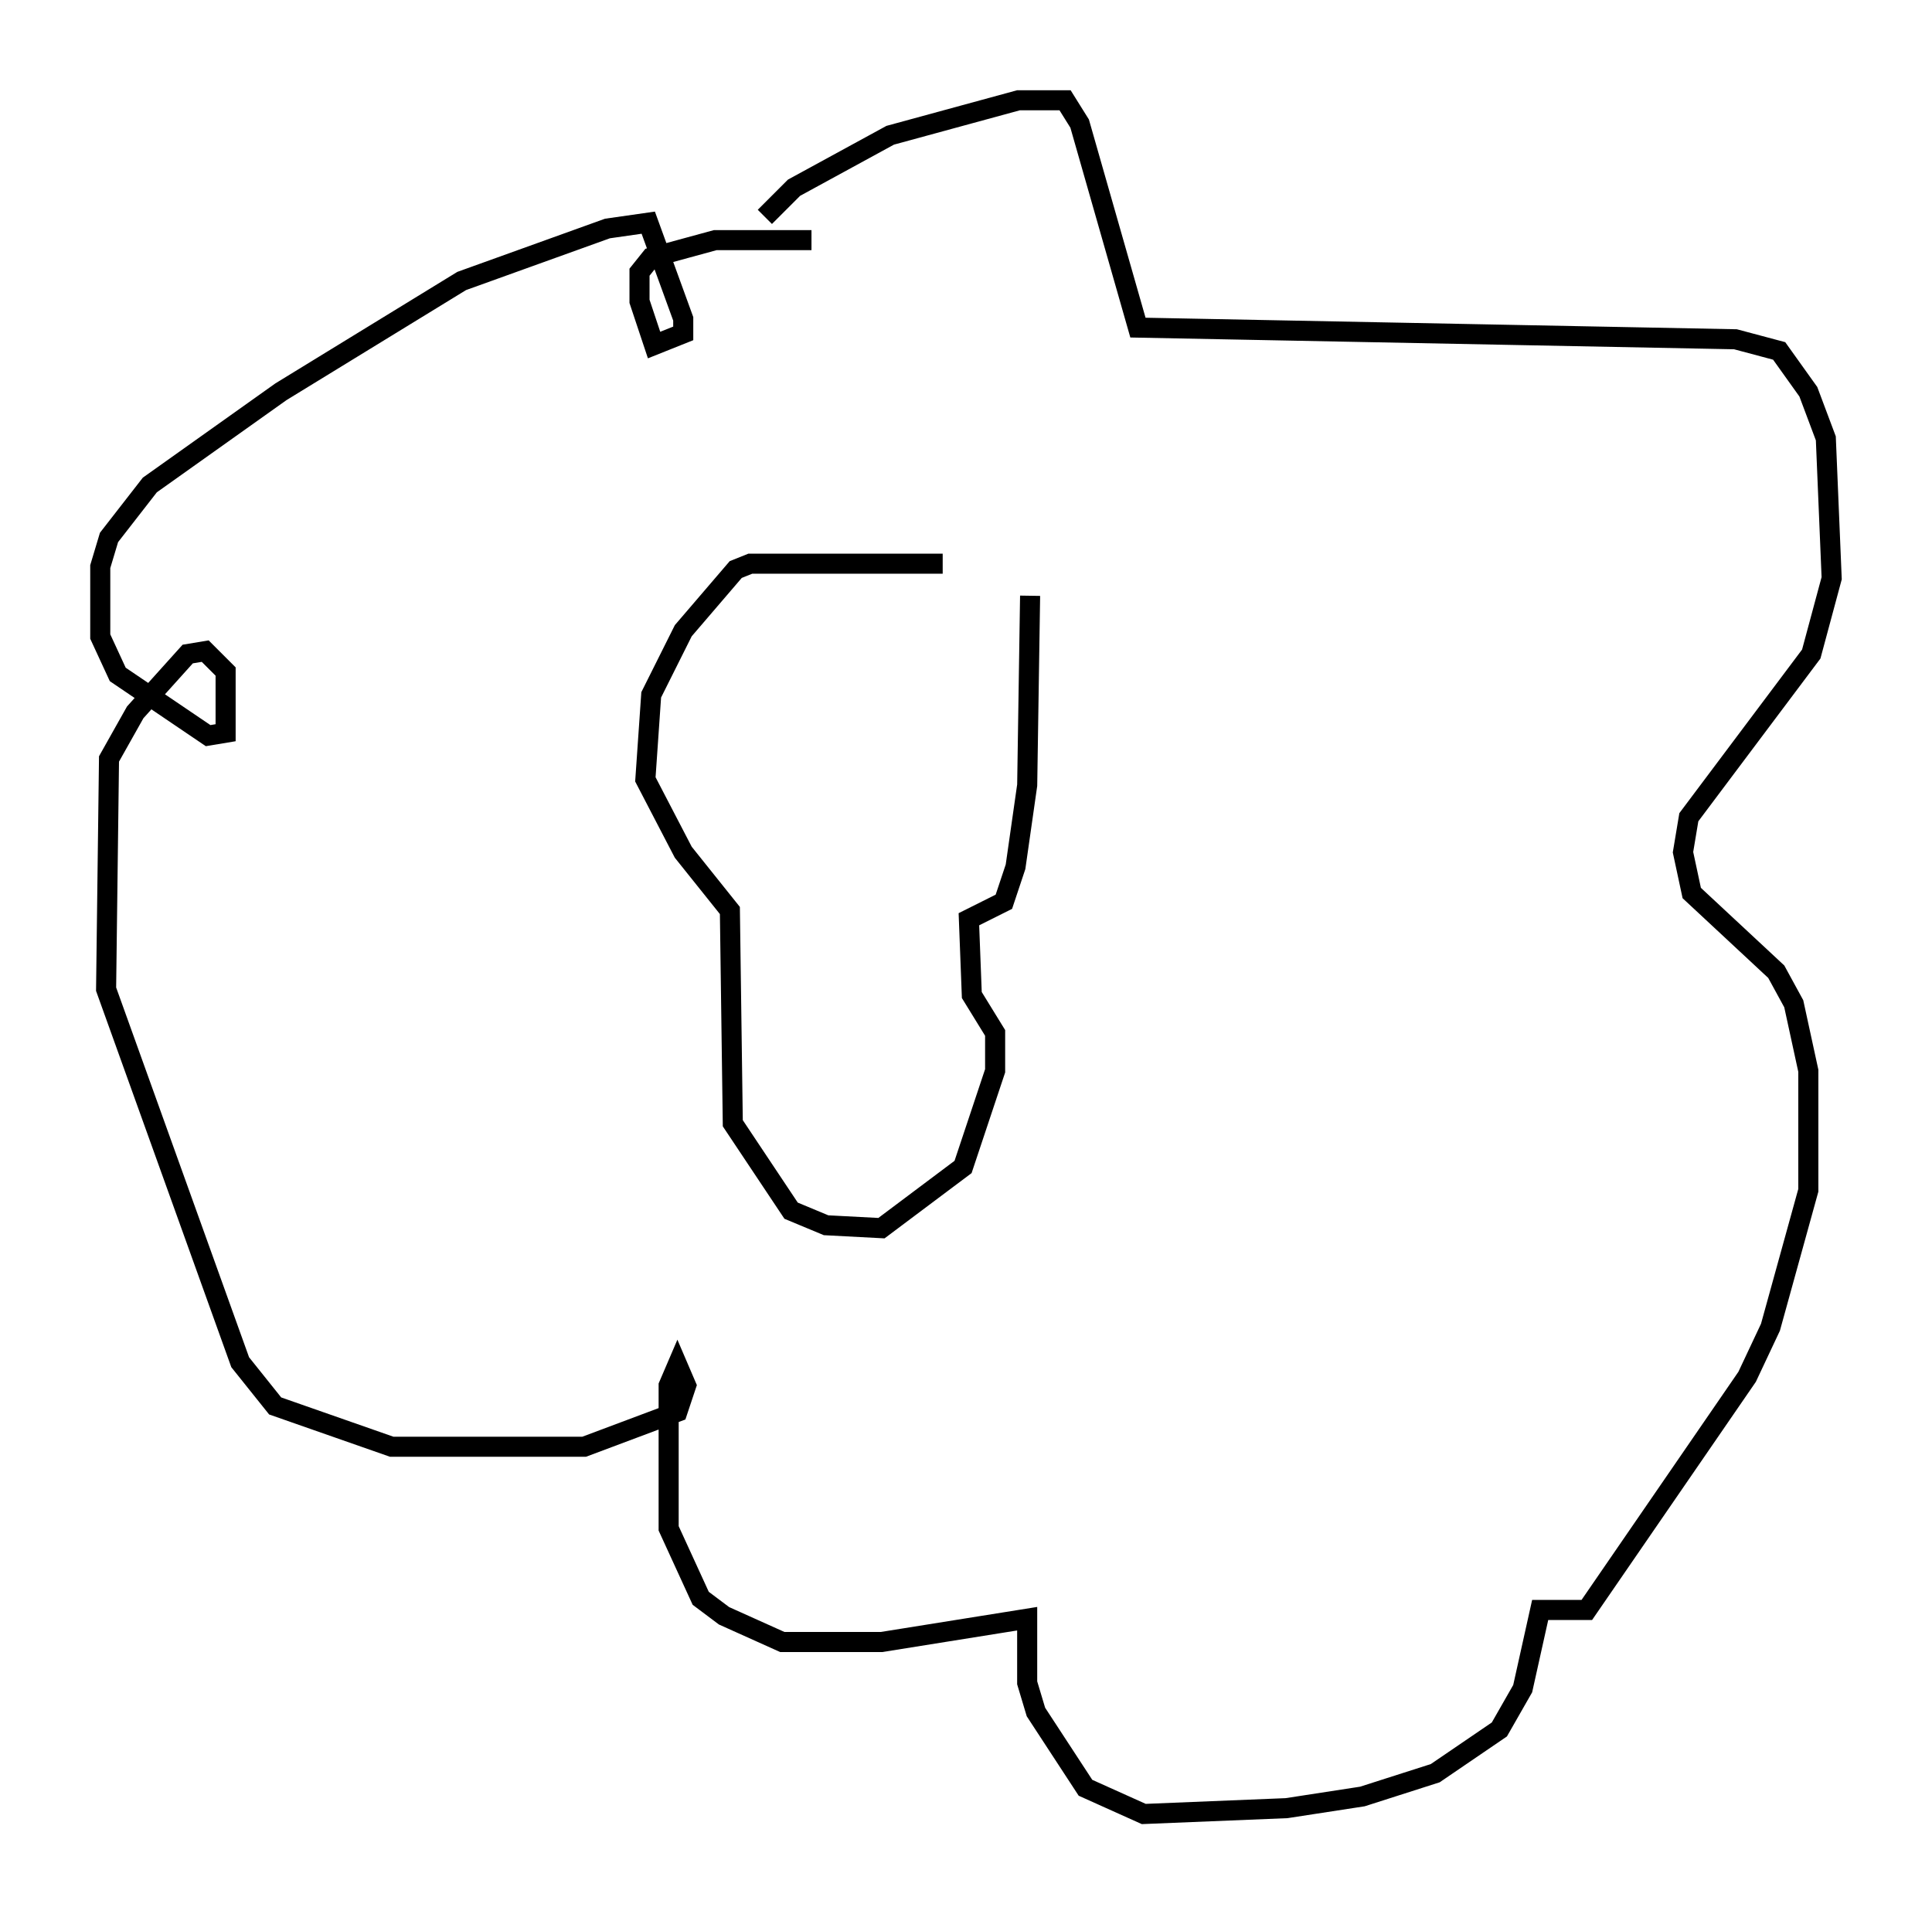 <?xml version="1.0" encoding="utf-8" ?>
<svg baseProfile="full" height="95.408" version="1.1" width="96.279" xmlns="http://www.w3.org/2000/svg" xmlns:ev="http://www.w3.org/2001/xml-events" xmlns:xlink="http://www.w3.org/1999/xlink"><defs /><rect fill="white" height="95.408" width="96.279" x="0" y="0" /><path d="M51.045, 30.128 m-4.067, -2.034 l-9.587, 0.0 -0.726, 0.291 l-2.615, 3.05 -1.598, 3.196 l-0.291, 4.212 1.888, 3.631 l2.324, 2.905 0.145, 10.603 l2.905, 4.358 1.743, 0.726 l2.76, 0.145 4.067, -3.05 l1.598, -4.793 0.0, -1.888 l-1.162, -1.888 -0.145, -3.777 l1.743, -0.872 0.581, -1.743 l0.581, -4.067 0.145, -9.441 m-13.218, -18.883 l1.453, -1.453 4.793, -2.615 l6.391, -1.743 2.324, 0.0 l0.726, 1.162 2.905, 10.168 l29.776, 0.581 2.179, 0.581 l1.453, 2.034 0.872, 2.324 l0.291, 6.972 -1.017, 3.777 l-6.101, 8.134 -0.291, 1.743 l0.436, 2.034 4.212, 3.922 l0.872, 1.598 0.726, 3.341 l0.0, 5.955 -1.888, 6.827 l-1.162, 2.469 -7.989, 11.62 l-2.324, 0.0 -0.872, 3.922 l-1.162, 2.034 -3.196, 2.179 l-3.631, 1.162 -3.777, 0.581 l-7.117, 0.291 -2.905, -1.307 l-2.469, -3.777 -0.436, -1.453 l0.0, -3.196 -7.263, 1.162 l-4.939, 0.0 -2.905, -1.307 l-1.162, -0.872 -1.598, -3.486 l0.0, -7.117 0.436, -1.017 l0.436, 1.017 -0.436, 1.307 l-4.648, 1.743 -9.587, 0.0 l-5.81, -2.034 -1.743, -2.179 l-6.682, -18.592 0.145, -11.475 l1.307, -2.324 2.615, -2.905 l0.872, -0.145 1.017, 1.017 l0.0, 3.05 -0.872, 0.145 l-4.503, -3.05 -0.872, -1.888 l0.0, -3.486 0.436, -1.453 l2.034, -2.615 6.536, -4.648 l9.006, -5.52 7.263, -2.615 l2.034, -0.291 1.743, 4.793 l0.0, 0.726 -1.453, 0.581 l-0.726, -2.179 0.0, -1.453 l0.581, -0.726 3.196, -0.872 l4.793, 0.0 " fill="none" stroke="black" stroke-width="1" /></svg>